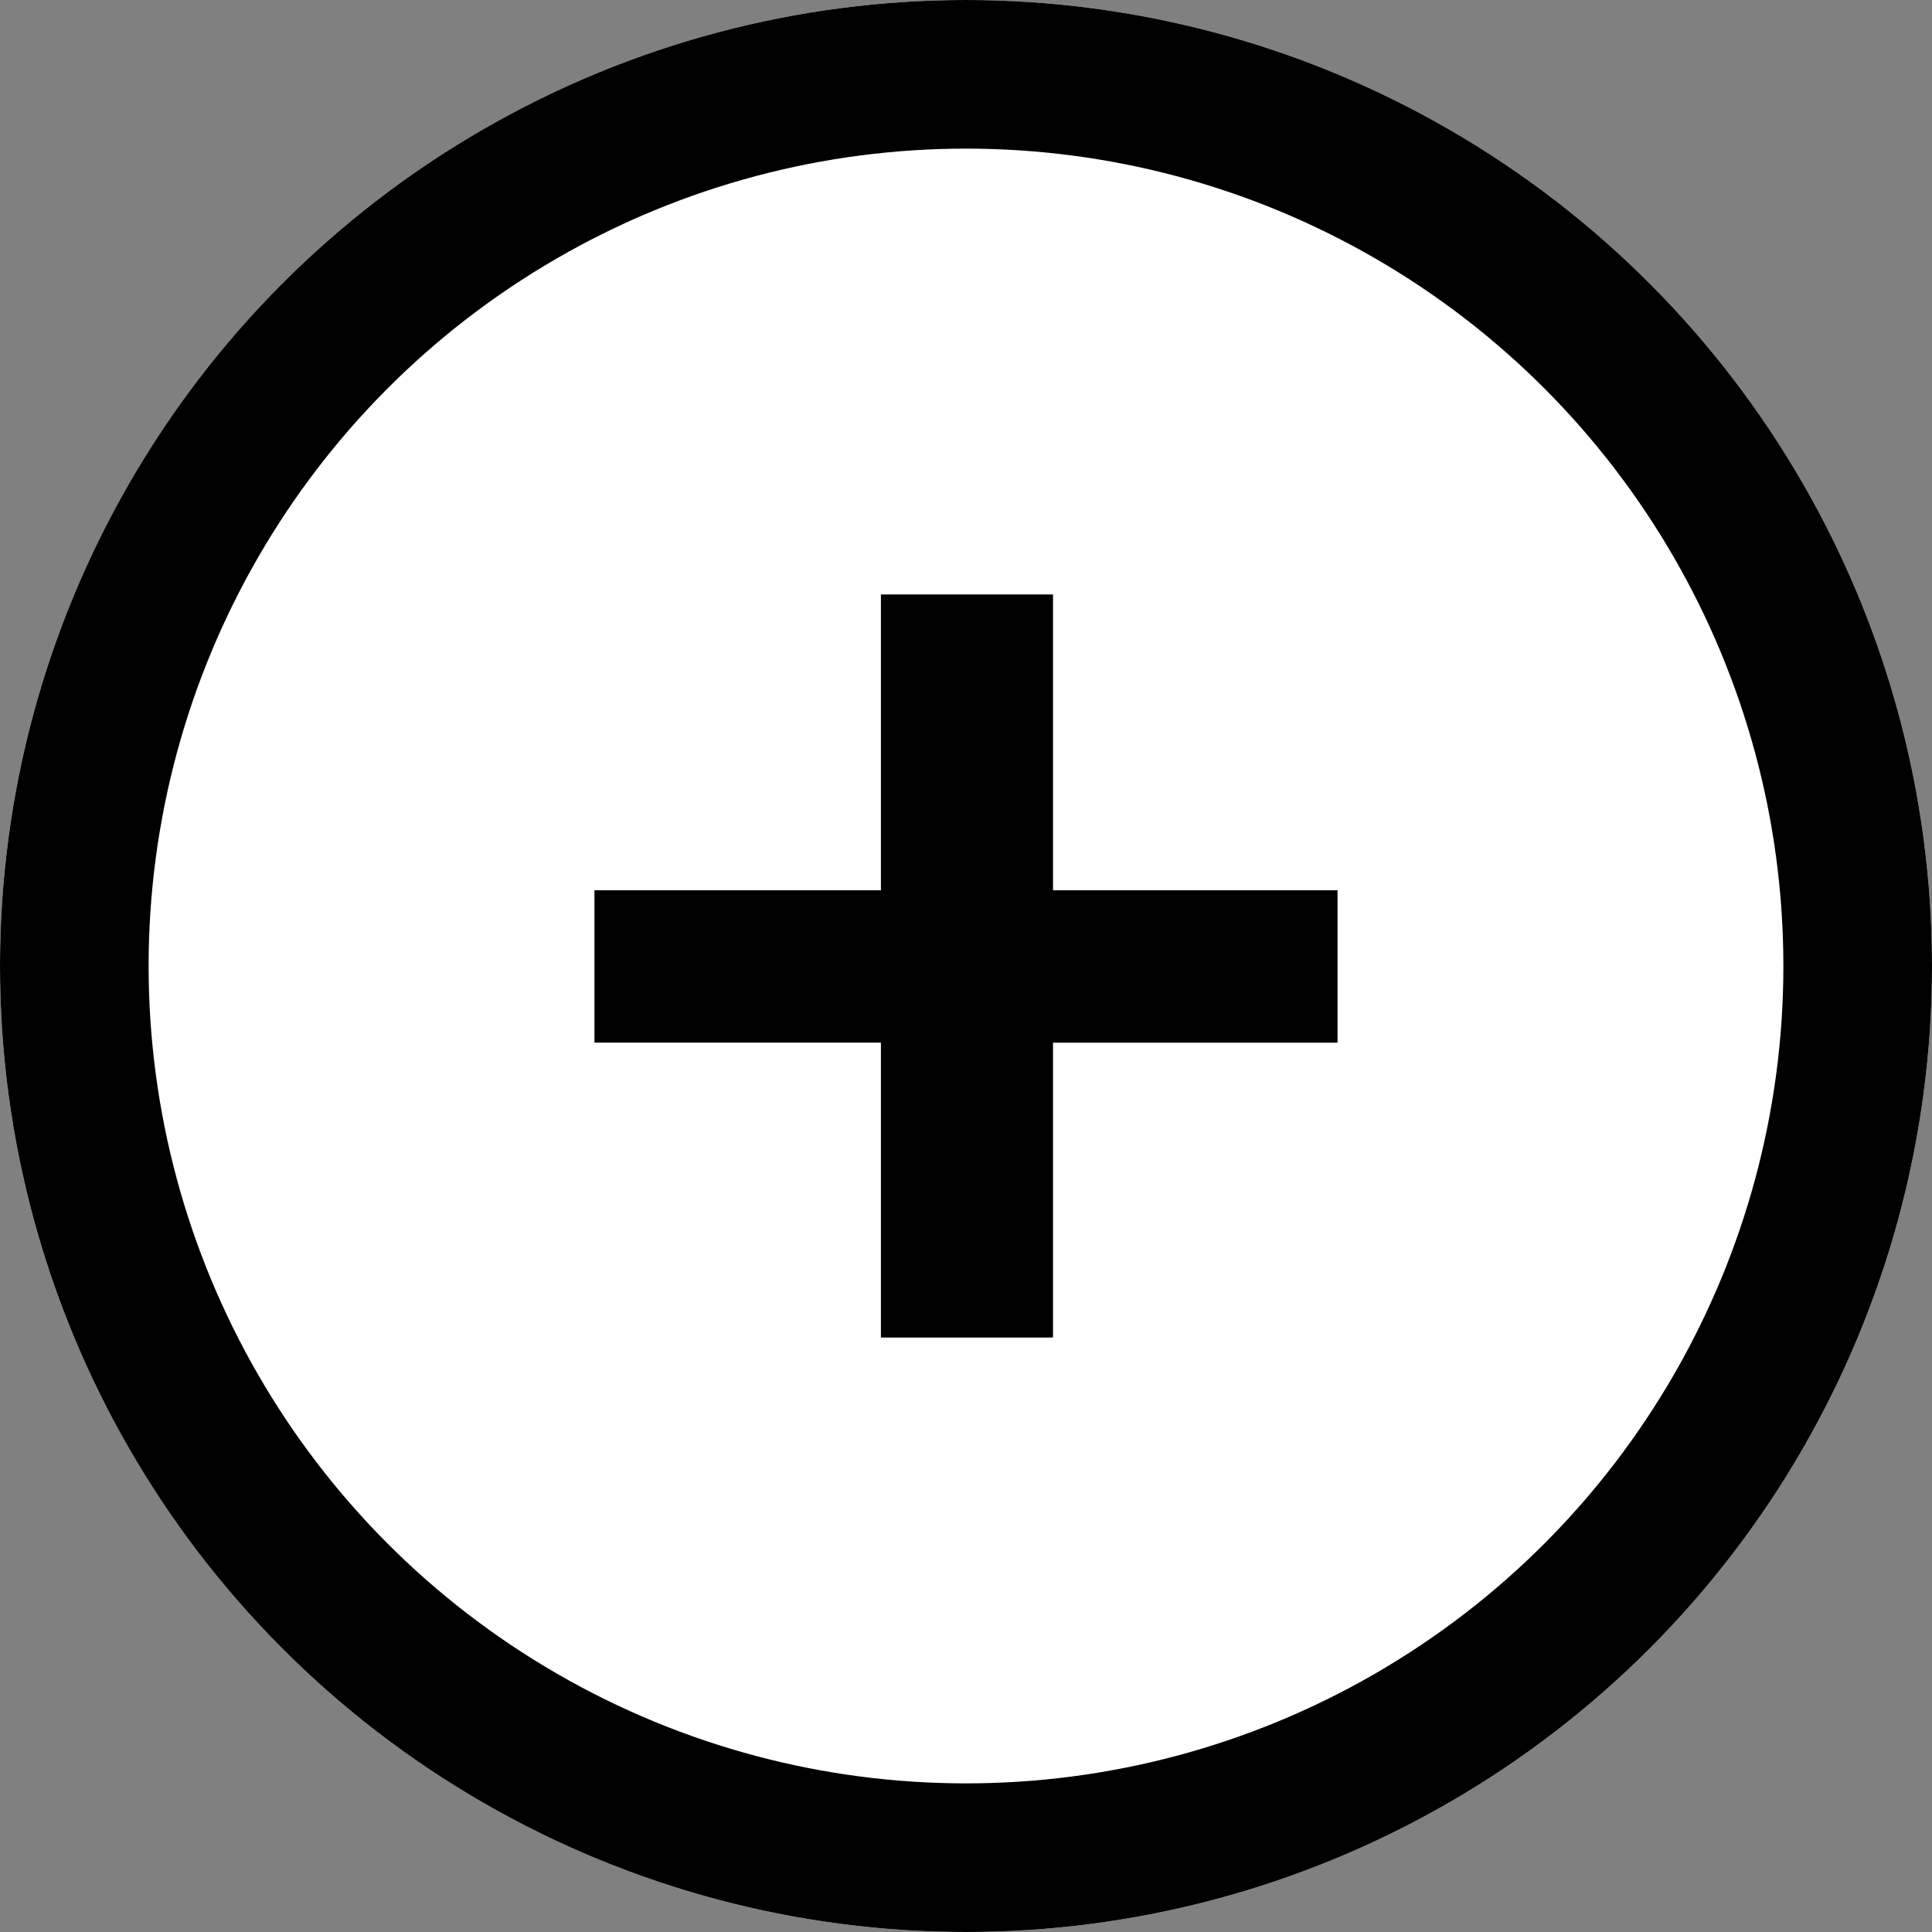 <svg id="Component_3_1" data-name="Component 3 – 1" xmlns="http://www.w3.org/2000/svg" width="26" height="26" viewBox="0 0 26 26">
  <rect x="0" y="0" width="26" height="26" fill="#808080" stroke="none"/>
  <g id="Ellipse_1" data-name="Ellipse 1" fill="#fff" stroke="#000" stroke-width="2">
    <circle cx="13" cy="13" r="13" stroke="none"/>
    <circle cx="13" cy="13" r="12" fill="none"/>
  </g>
  <g id="Component_2_1" data-name="Component 2 – 1" transform="translate(8 8)">
    <path id="Path_43" data-name="Path 43" d="M7.116-8.159v3.981h3.829v2.051H7.116V1.841H4.8V-2.128H.945V-4.178H4.8V-8.159Z" transform="translate(-0.945 8.159)"/>
  </g>
</svg>
